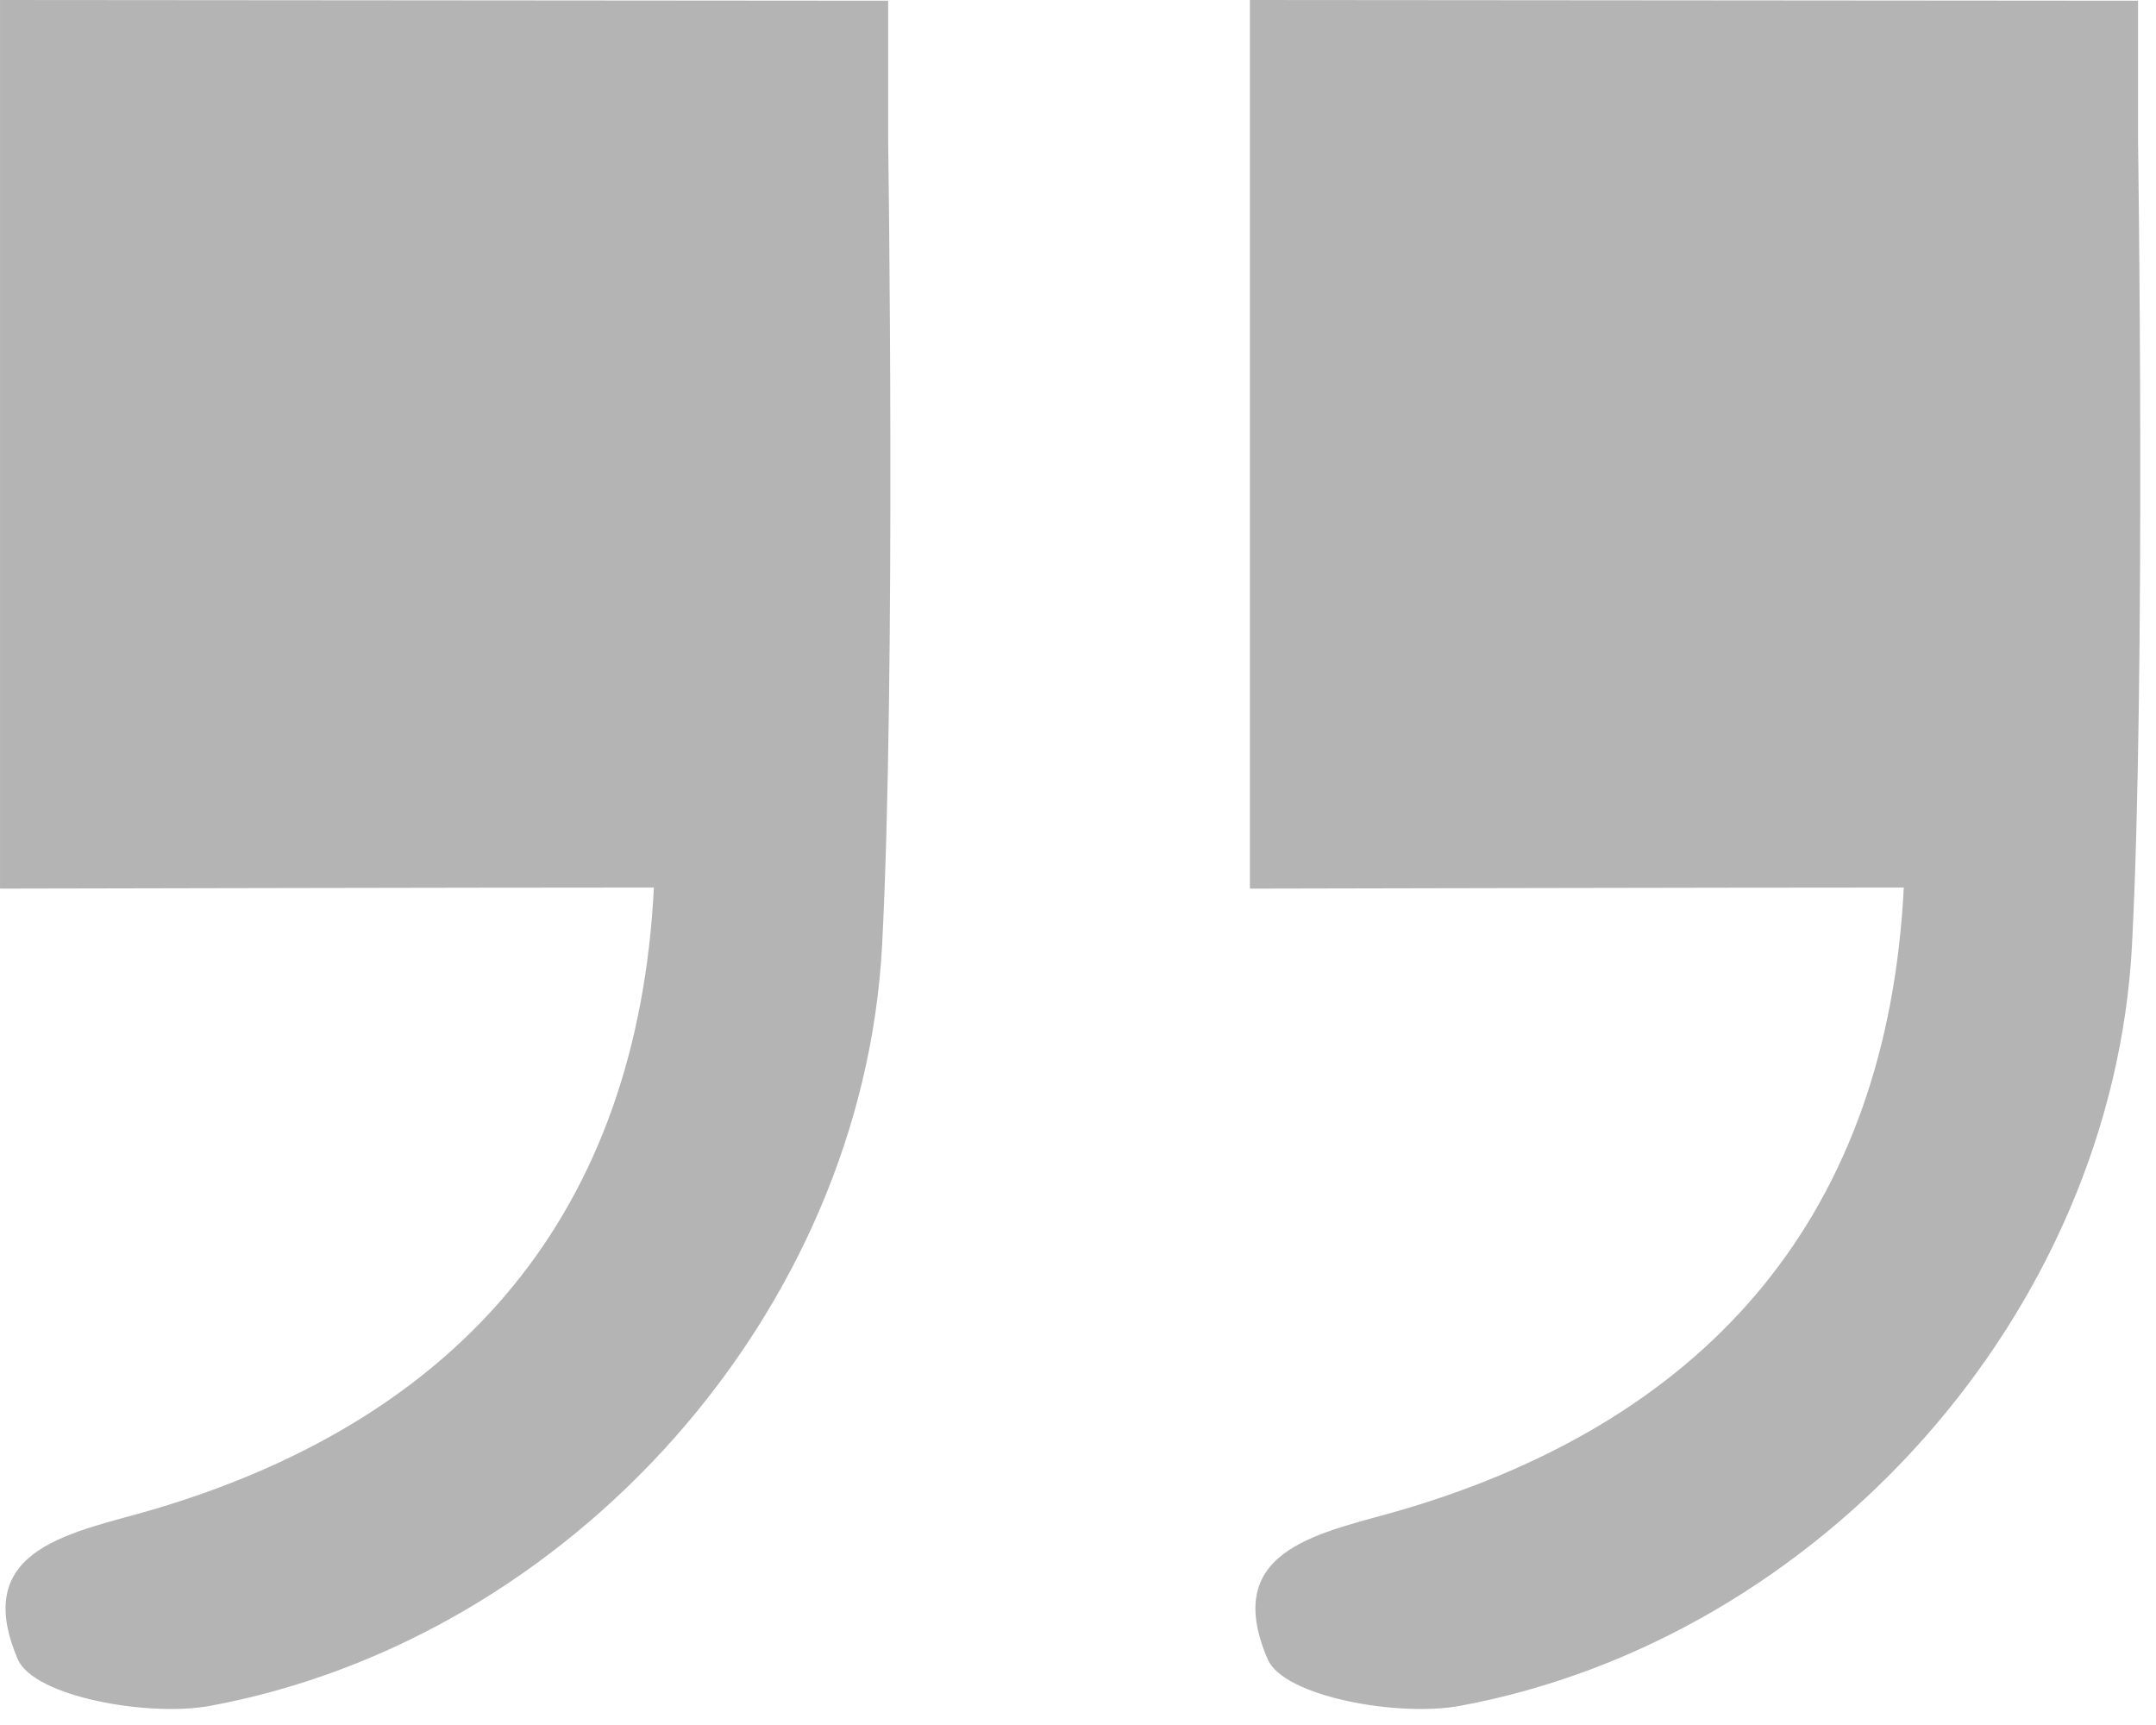 <svg width="105" height="84" viewBox="0 0 105 84" fill="none" xmlns="http://www.w3.org/2000/svg">
<path d="M92.717 43.22C91.917 59.029 83.36 69.013 68.472 73.465C64.576 74.63 59.359 75.274 61.741 80.805C62.541 82.631 68.107 83.622 71.116 83.066C88.699 79.796 102.892 63.899 103.831 46.02C104.509 33.011 104.126 6.887 104.126 6.887V0.035L60.872 0V7.357L60.872 36.054V43.272C60.872 43.272 84.195 43.22 92.717 43.22Z" fill="#B4B4B4"/>
<path d="M31.846 43.22C31.046 59.029 22.489 69.013 7.601 73.465C3.705 74.63 -1.512 75.274 0.87 80.805C1.67 82.631 7.236 83.622 10.245 83.066C27.828 79.796 42.02 63.899 42.96 46.02C43.638 33.011 43.255 6.887 43.255 6.887V0.035L0.001 0V7.357L0.001 36.054V43.272C0.001 43.272 23.324 43.22 31.846 43.22Z" fill="#B4B4B4"/>
</svg>
